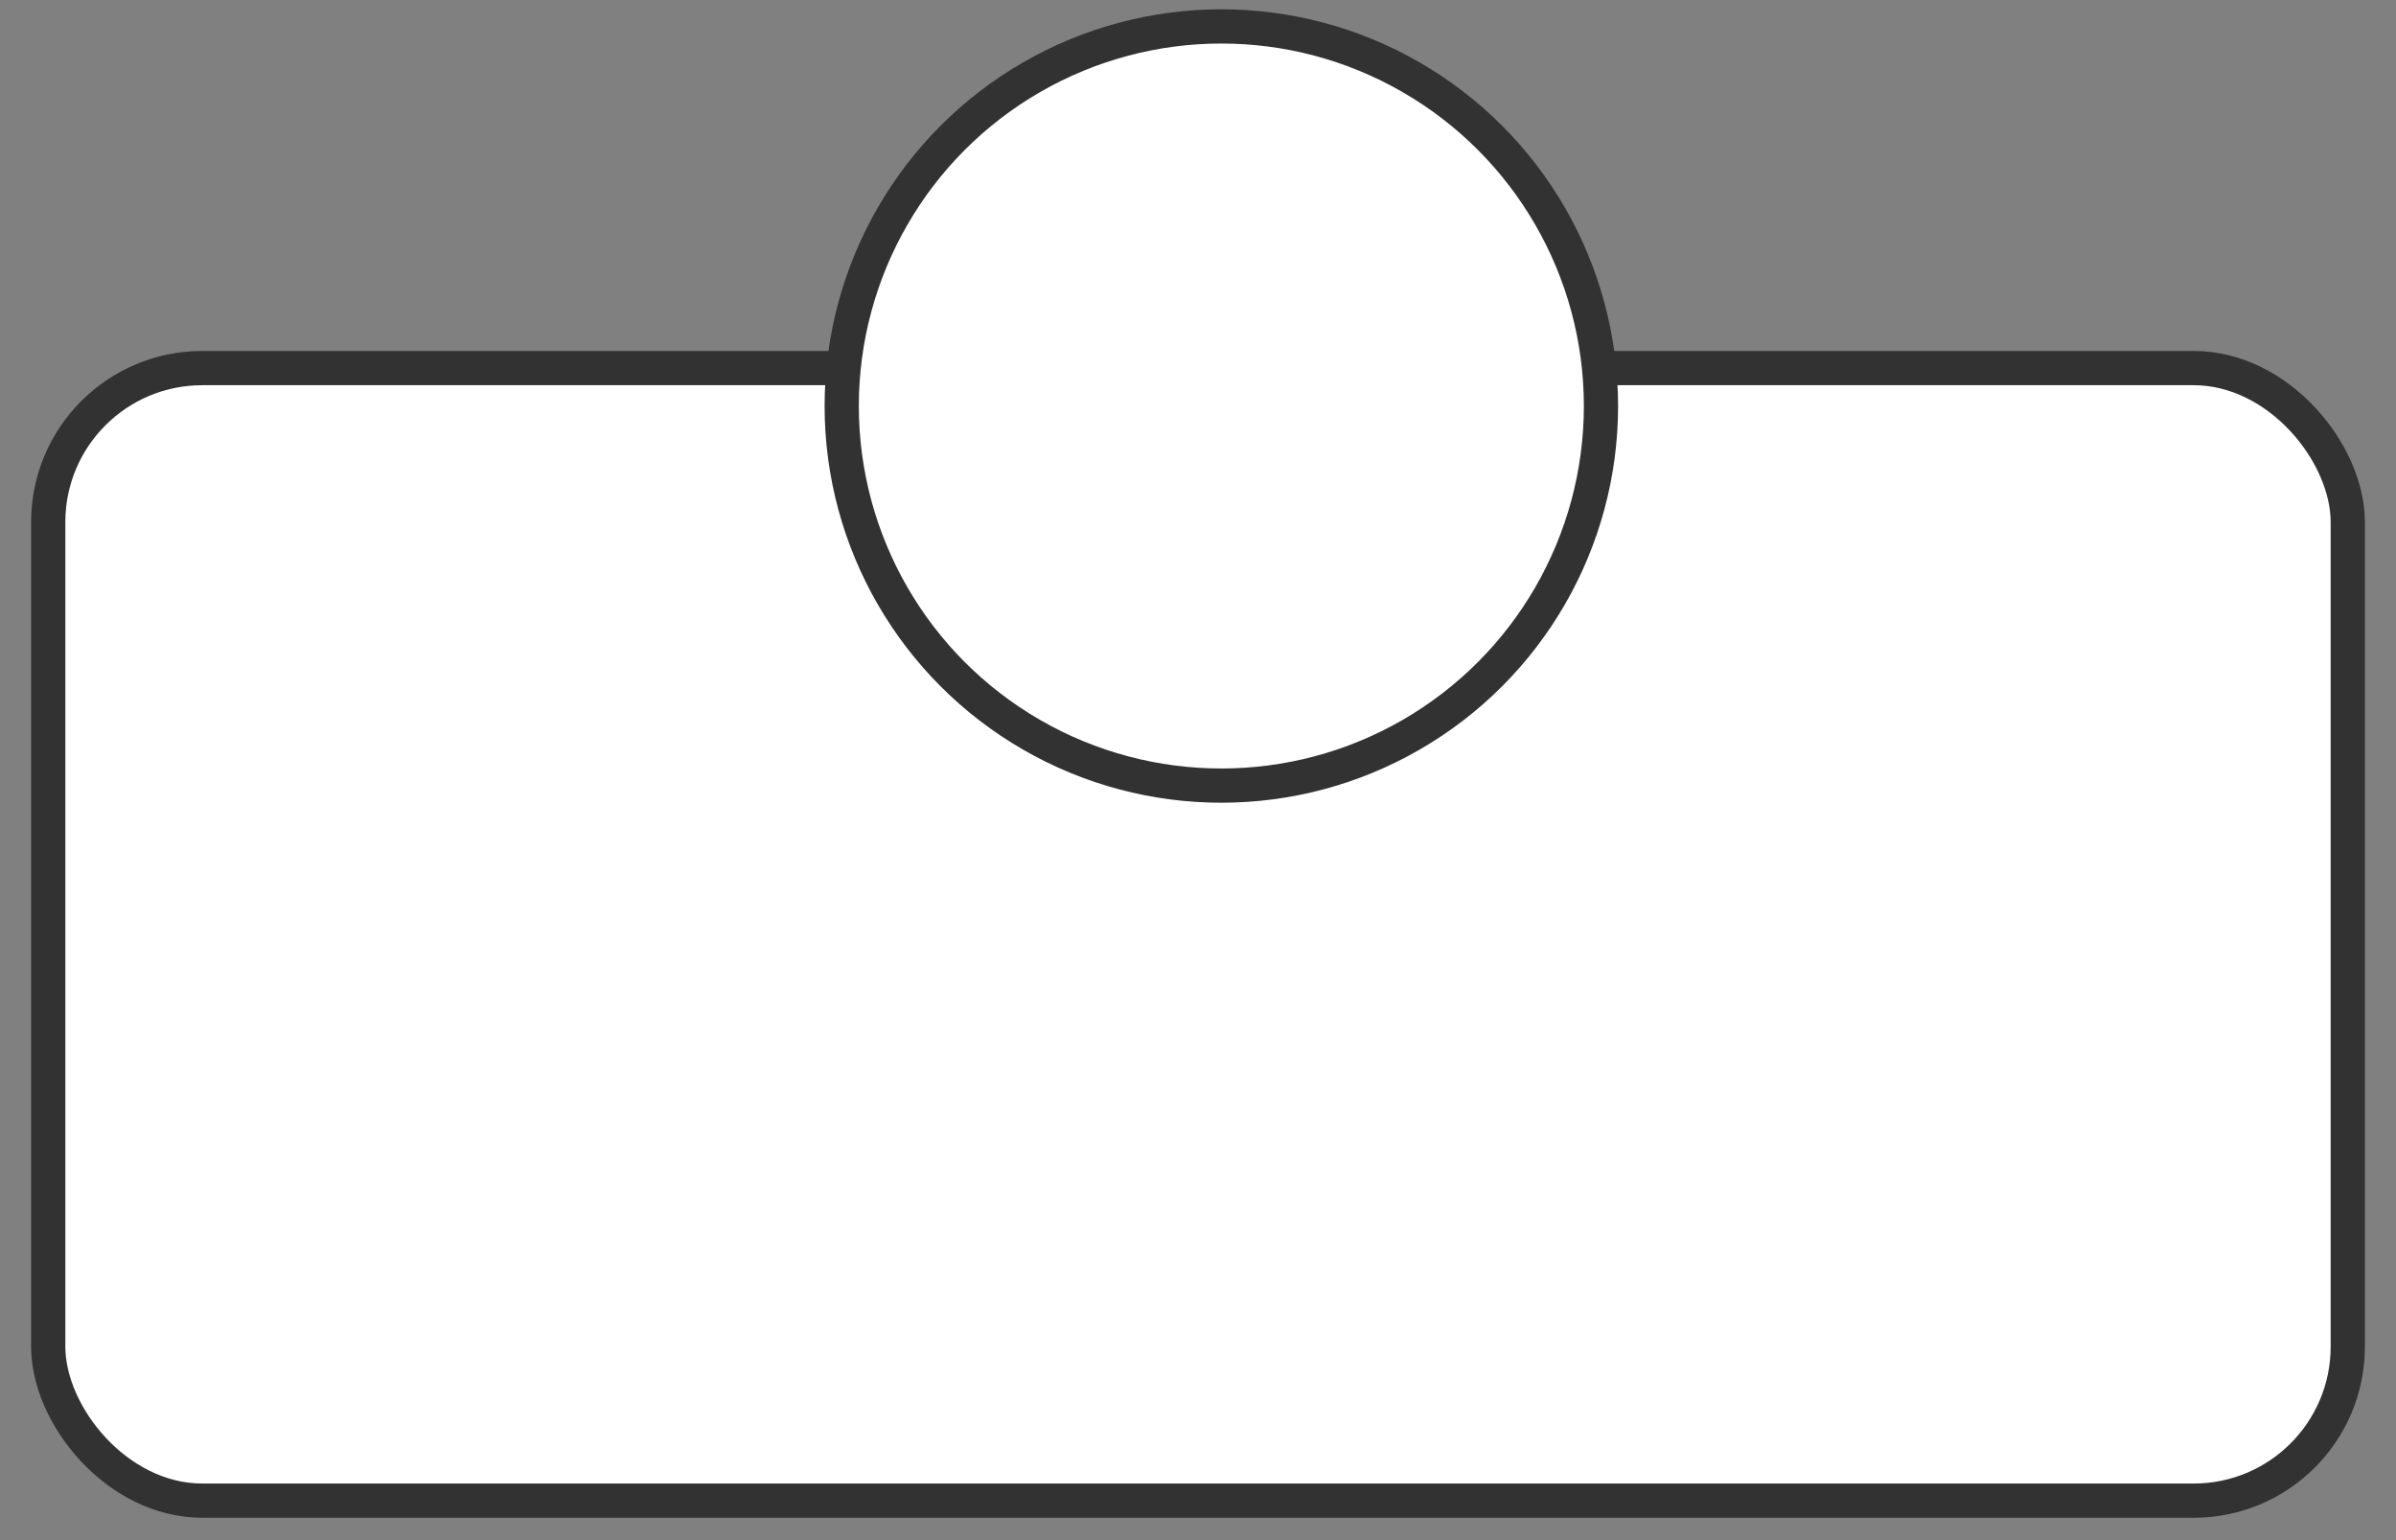 <svg width="70" height="45" viewBox="0 0 70 45" fill="none" xmlns="http://www.w3.org/2000/svg">
<rect x="0" y="0" width="70" height="45" fill="#808080" stroke="none"/>
<rect x="1.409" y="10.755" width="67.182" height="33.091" rx="4.5" fill="white" stroke="#323232"/>
<circle cx="35.682" cy="11.863" r="11.091" fill="white" stroke="#323232"/>
</svg>
